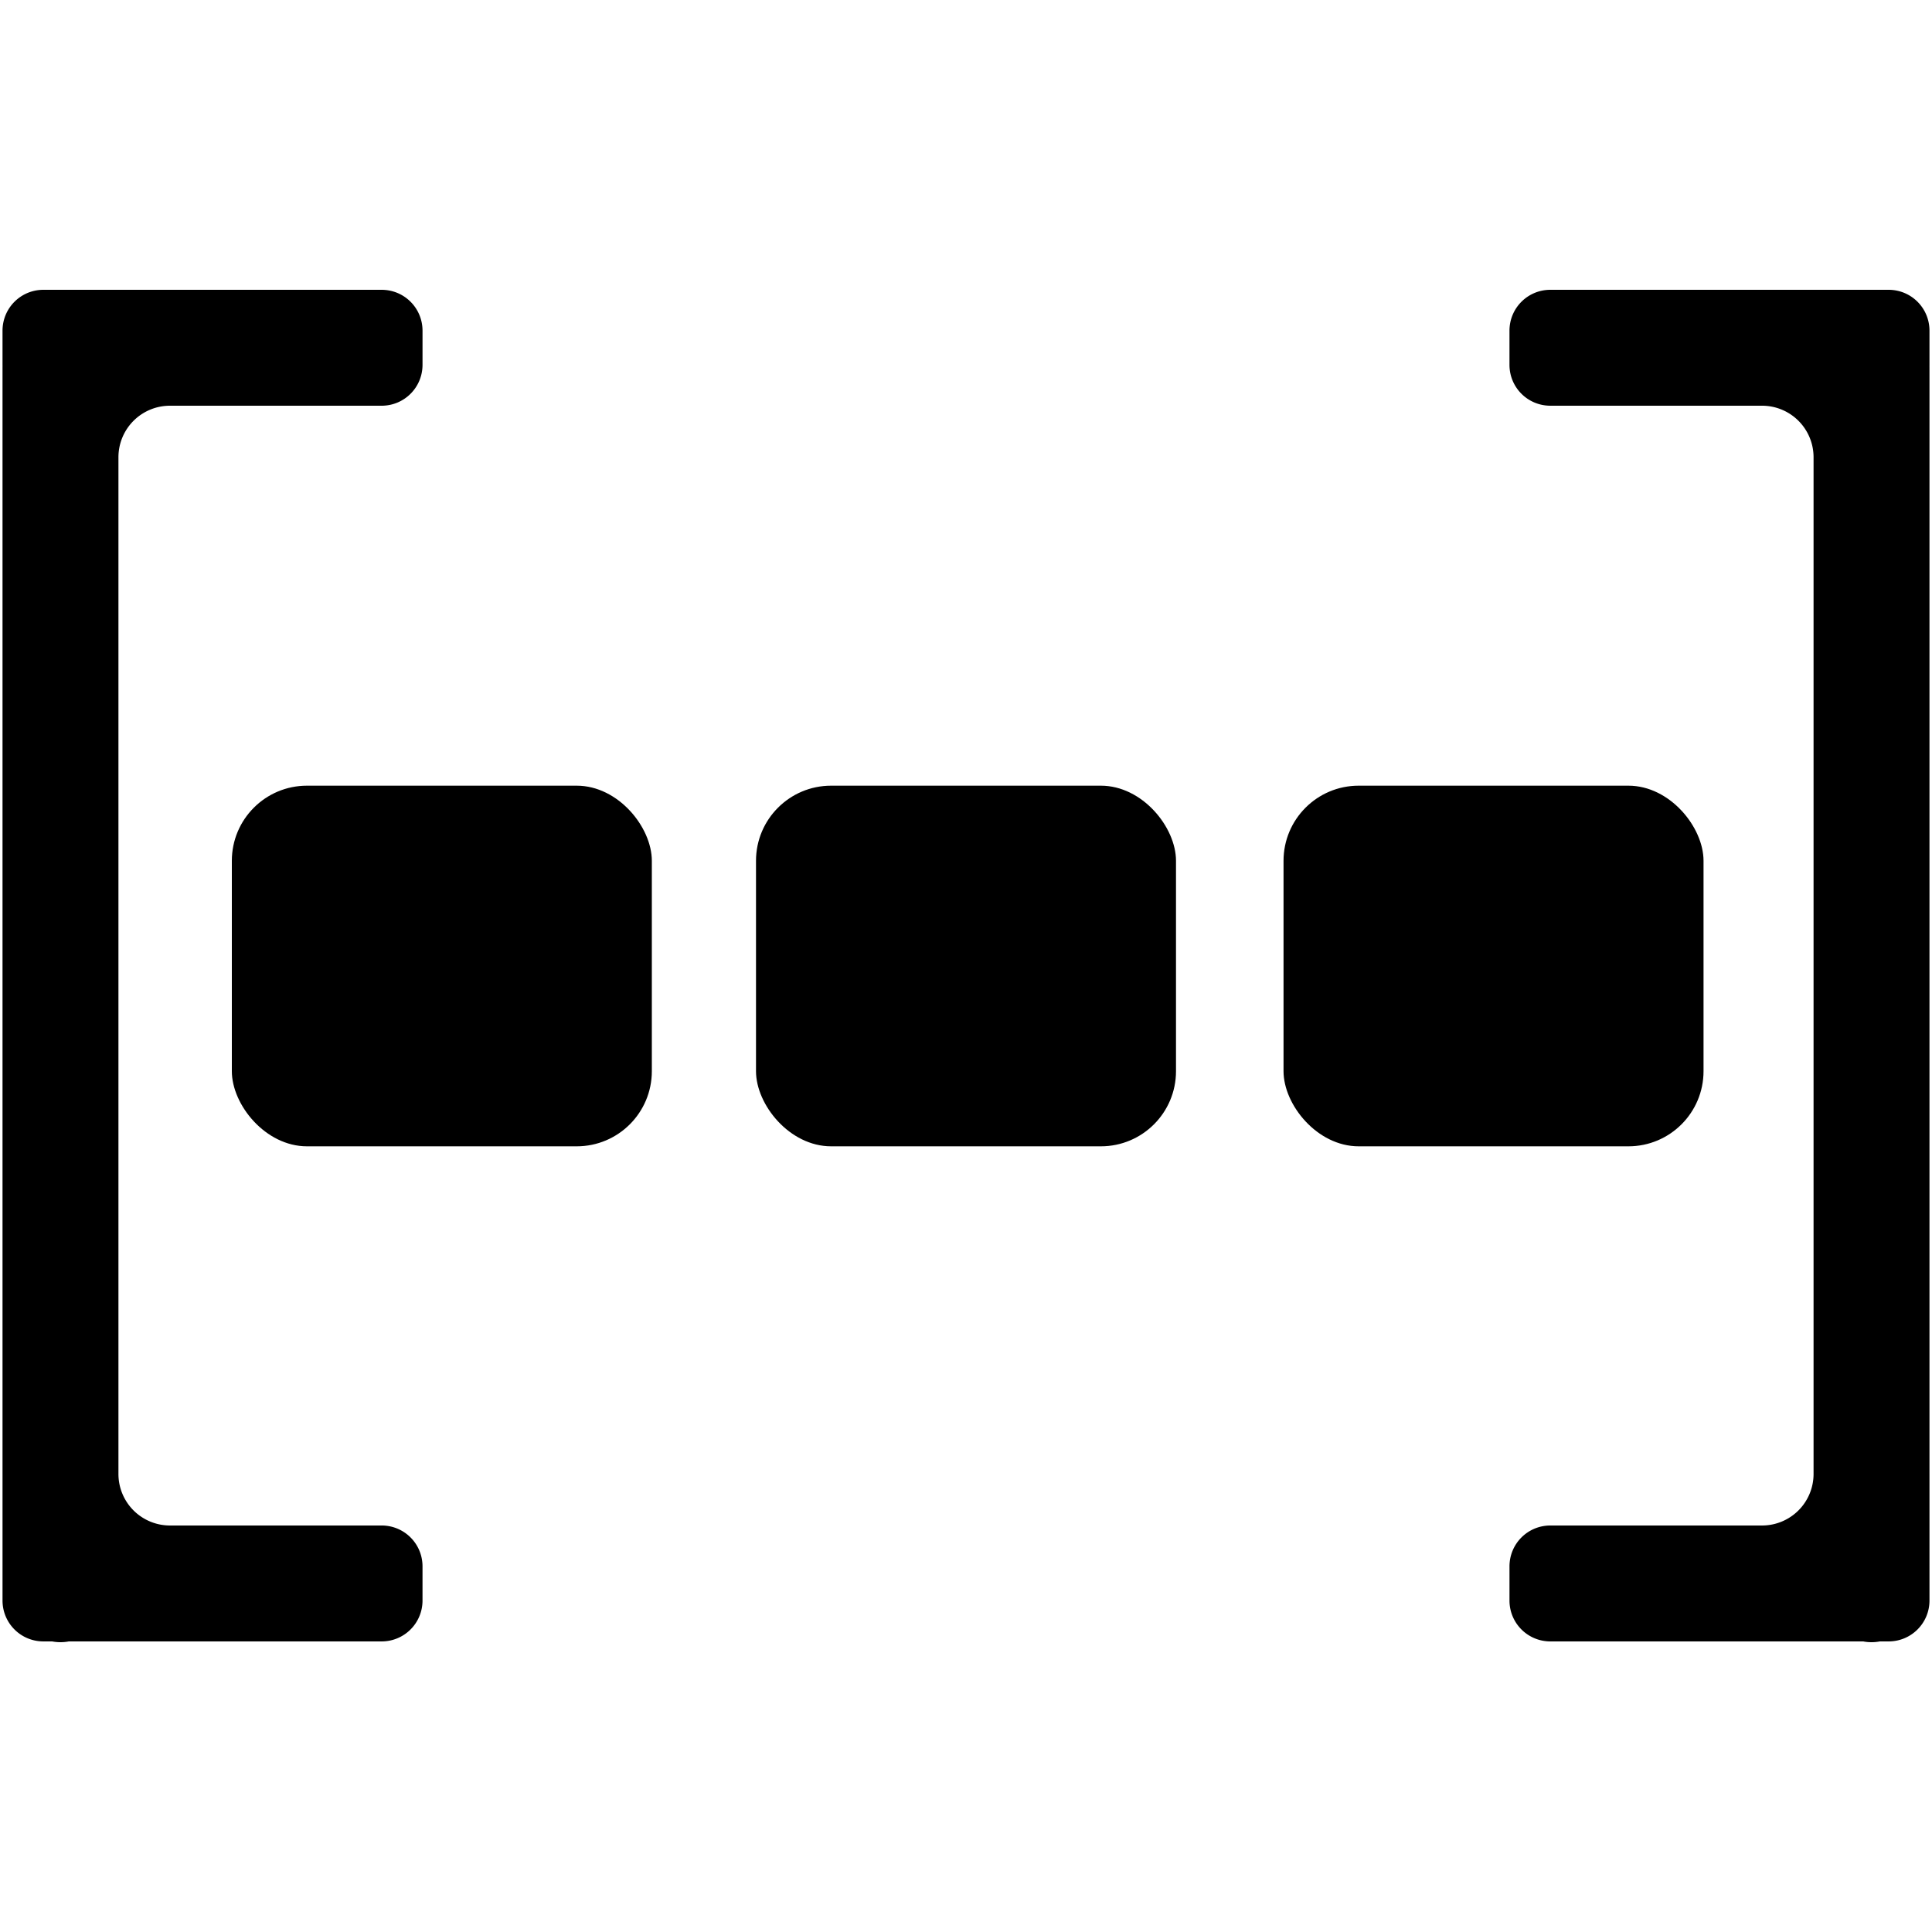 <?xml version="1.0" encoding="UTF-8" standalone="no"?>
<svg
   width="500"
   zoomAndPan="magnify"
   viewBox="0 0 375 375"
   height="500"
   preserveAspectRatio="xMidYMid meet"
   version="1.2"
   id="svg8"
   sodipodi:docname="8.svg"
   inkscape:version="1.4.2 (ebf0e940, 2025-05-08)"
   xmlns:inkscape="http://www.inkscape.org/namespaces/inkscape"
   xmlns:sodipodi="http://sodipodi.sourceforge.net/DTD/sodipodi-0.dtd"
   xmlns="http://www.w3.org/2000/svg"
   xmlns:svg="http://www.w3.org/2000/svg">
  <sodipodi:namedview
     id="namedview8"
     pagecolor="#ffffff"
     bordercolor="#000000"
     borderopacity="0.25"
     inkscape:showpageshadow="2"
     inkscape:pageopacity="0.0"
     inkscape:pagecheckerboard="0"
     inkscape:deskcolor="#d1d1d1"
     inkscape:zoom="0.45563492"
     inkscape:cx="-164.60547"
     inkscape:cy="194.23445"
     inkscape:window-width="1440"
     inkscape:window-height="776"
     inkscape:window-x="0"
     inkscape:window-y="25"
     inkscape:window-maximized="0"
     inkscape:current-layer="svg8" />
  <defs
     id="defs3">
    <inkscape:path-effect
       effect="fillet_chamfer"
       id="path-effect5"
       is_visible="true"
       lpeversion="1"
       nodesatellites_param="F,0,0,1,0,0,0,1 @ F,0,0,1,0,0,0,1 @ F,0,0,1,0,0,0,1 @ F,0,0,1,0,0,0,1 @ F,0,0,1,0,10,0,1 @ F,0,0,1,0,10,0,1 @ F,0,0,1,0,0,0,1 @ F,0,0,1,0,0,0,1 @ F,0,0,1,0,0,0,1 @ F,0,0,1,0,0,0,1 @ F,0,0,1,0,0,0,1 @ F,0,0,1,0,0,0,1 @ F,0,0,1,0,0,0,1 @ F,0,0,1,0,0,0,1 @ F,0,0,1,0,0,0,1 @ F,0,0,1,0,0,0,1 @ F,0,0,1,0,0,0,1 @ F,0,0,1,0,0,0,1 @ F,0,0,1,0,0,0,1 @ F,0,0,1,0,0,0,1 @ F,0,0,1,0,0,0,1 @ F,0,0,1,0,0,0,1 @ F,0,0,1,0,0,0,1"
       radius="0"
       unit="px"
       method="auto"
       mode="F"
       chamfer_steps="1"
       flexible="false"
       use_knot_distance="true"
       apply_no_radius="true"
       apply_with_radius="true"
       only_selected="false"
       hide_knots="false" />
    <inkscape:path-effect
       effect="fillet_chamfer"
       id="path-effect4"
       is_visible="true"
       lpeversion="1"
       nodesatellites_param="F,0,0,1,0,0,0,1 @ F,0,0,1,0,0,0,1 @ F,0,0,1,0,0,0,1 @ F,0,0,1,0,0,0,1 @ F,0,0,1,0,0,0,1 @ F,0,0,1,0,0,0,1 @ F,0,0,1,0,0,0,1 @ F,0,0,1,0,0,0,1 @ F,0,0,1,0,0,0,1 @ F,0,0,1,0,0,0,1 @ F,0,0,1,0,0,0,1 @ F,0,0,1,0,0,0,1 @ F,0,0,1,0,0,0,1 @ F,0,0,1,0,0,0,1 @ F,0,0,1,0,0,0,1 @ F,0,0,1,0,0,0,1 @ F,0,0,1,0,0,0,1 @ F,0,0,1,0,10,0,1 @ F,0,0,1,0,10,0,1 @ F,0,0,1,0,0,0,1 @ F,0,0,1,0,0,0,1 @ F,0,0,1,0,0,0,1 @ F,0,0,1,0,0,0,1"
       radius="0"
       unit="px"
       method="auto"
       mode="F"
       chamfer_steps="1"
       flexible="false"
       use_knot_distance="true"
       apply_no_radius="true"
       apply_with_radius="true"
       only_selected="false"
       hide_knots="false" />
    <clipPath
       id="86a4b8d248">
      <path
         d="M 64.625 154.949 L 140.371 154.949 L 140.371 219.836 L 64.625 219.836 Z M 64.625 154.949 "
         id="path1" />
    </clipPath>
    <clipPath
       id="699e23720f">
      <path
         d="M 149.504 154.949 L 225.25 154.949 L 225.25 219.836 L 149.504 219.836 Z M 149.504 154.949 "
         id="path2" />
    </clipPath>
    <clipPath
       id="d387112996">
      <path
         d="M 234.379 154.949 L 310.129 154.949 L 310.129 219.836 L 234.379 219.836 Z M 234.379 154.949 "
         id="path3" />
    </clipPath>
  </defs>
  <rect
     style="font-variation-settings:normal;vector-effect:none;fill:#000000;fill-opacity:1;fill-rule:evenodd;stroke-width:10.756;stroke-linecap:butt;stroke-linejoin:miter;stroke-miterlimit:4;stroke-dasharray:none;stroke-dashoffset:0;stroke-opacity:1;-inkscape-stroke:none;stop-color:#000000"
     id="rect8"
     width="81.522"
     height="70"
     x="45"
     y="152.5"
     ry="14.583" />
  <rect
     style="font-variation-settings:normal;vector-effect:none;fill:#000000;fill-opacity:1;fill-rule:evenodd;stroke-width:10.756;stroke-linecap:butt;stroke-linejoin:miter;stroke-miterlimit:4;stroke-dasharray:none;stroke-dashoffset:0;stroke-opacity:1;-inkscape-stroke:none;stop-color:#000000"
     id="rect8-0"
     width="81.522"
     height="70"
     x="146.739"
     y="152.5"
     ry="14.583" />
  <rect
     style="font-variation-settings:normal;vector-effect:none;fill:#000000;fill-opacity:1;fill-rule:evenodd;stroke-width:10.756;stroke-linecap:butt;stroke-linejoin:miter;stroke-miterlimit:4;stroke-dasharray:none;stroke-dashoffset:0;stroke-opacity:1;-inkscape-stroke:none;stop-color:#000000"
     id="rect8-1"
     width="81.522"
     height="70"
     x="249.133"
     y="152.5"
     ry="14.583" />
  <path
     id="rect9"
     style="font-variation-settings:normal;vector-effect:none;fill:#000000;fill-opacity:1;fill-rule:evenodd;stroke-width:8.48;stroke-linecap:butt;stroke-linejoin:miter;stroke-miterlimit:4;stroke-dasharray:none;stroke-dashoffset:0;stroke-opacity:1;-inkscape-stroke:none;stop-color:#000000"
     d="m 8.43,56.25 c -4.4,0 -7.941,3.543 -7.941,7.942 v 6.615 c 0,0.068 0.001,0.136 0.003,0.204 -0.002,0.108 -0.003,0.217 -0.003,0.325 V 303.664 c 0,0.077 6.1576e-4,0.155 0.001,0.231 -8.4885e-4,0.048 -0.001,0.095 -0.001,0.144 v 6.617 c 0,4.4 3.541,7.942 7.941,7.942 h 1.693 c 0.527,0.101 1.067,0.152 1.616,0.152 0.549,0 1.088,-0.051 1.616,-0.152 h 60.713 c 4.4,0 7.942,-3.543 7.942,-7.942 v -6.617 c 0,-4.4 -3.543,-7.941 -7.942,-7.941 h -41.079 a 10,10 45 0 1 -10,-10 V 88.75 a 10,10 135 0 1 10,-10 h 41.081 c 4.4,0 7.941,-3.543 7.941,-7.942 v -6.615 c 0,-4.4 -3.541,-7.942 -7.941,-7.942 z"
     inkscape:path-effect="#path-effect4"
     inkscape:original-d="m 8.4301757,56.249999 c -4.3997948,0 -7.94091789,3.542588 -7.94091789,7.942383 v 6.615234 c 0,0.06801 0.001247,0.136028 0.00293,0.203614 -0.001683,0.107945 -0.00293,0.216689 -0.00293,0.325195 V 303.66357 c 0,0.077 6.1576e-4,0.15471 0.001465,0.23145 -8.4885e-4,0.048 -0.001465,0.0953 -0.001465,0.14355 v 6.6167 c 0,4.39979 3.54112309,7.94238 7.94091789,7.94238 h 1.6933593 c 0.527278,0.10083 1.067015,0.15235 1.615723,0.15235 0.548708,0 1.088444,-0.0515 1.615722,-0.15235 h 60.713378 c 4.399795,0 7.942383,-3.54259 7.942383,-7.94238 v -6.6167 c 0,-4.39979 -3.542588,-7.94092 -7.942383,-7.94092 h -51.0791 V 78.749999 h 51.080565 c 4.399795,0 7.940918,-3.542588 7.940918,-7.942383 v -6.615234 c 0,-4.399795 -3.541123,-7.942383 -7.940918,-7.942383 z" />
  <path
     id="rect9-7"
     style="font-variation-settings:normal;vector-effect:none;fill:#000000;fill-opacity:1;fill-rule:evenodd;stroke-width:8.48;stroke-linecap:butt;stroke-linejoin:miter;stroke-miterlimit:4;stroke-dasharray:none;stroke-dashoffset:0;stroke-opacity:1;-inkscape-stroke:none;stop-color:#000000"
     d="m -300.93,56.25 c 4.4,0 7.941,3.543 7.941,7.942 v 6.615 c 0,4.4 -3.541,7.942 -7.941,7.942 h -41.081 a 10,10 135 0 0 -10,10 V 286.098 a 10,10 45 0 0 10,10 h 41.079 c 4.4,0 7.942,3.541 7.942,7.941 v 6.617 c 0,4.4 -3.543,7.942 -7.942,7.942 h -60.713 c -0.527,0.101 -1.067,0.152 -1.616,0.152 -0.549,0 -1.088,-0.051 -1.616,-0.152 h -1.693 c -4.4,0 -7.941,-3.543 -7.941,-7.942 v -6.617 c 0,-0.048 6.2e-4,-0.096 10e-4,-0.144 -8.5e-4,-0.077 -10e-4,-0.154 -10e-4,-0.231 V 71.336 c 0,-0.109 10e-4,-0.217 0.003,-0.325 -0.002,-0.068 -0.003,-0.136 -0.003,-0.204 v -6.615 c 0,-4.4 3.541,-7.942 7.941,-7.942 z"
     transform="scale(-1,1)"
     inkscape:path-effect="#path-effect5"
     inkscape:original-d="m -300.93017,56.249999 c 4.39979,0 7.94092,3.542588 7.94092,7.942383 v 6.615234 c 0,4.399795 -3.54113,7.942383 -7.94092,7.942383 h -51.08057 V 296.09765 h 51.0791 c 4.3998,0 7.94239,3.54113 7.94239,7.94092 v 6.6167 c 0,4.39979 -3.54259,7.94238 -7.94239,7.94238 h -60.71338 c -0.52729,0.10083 -1.067,0.15235 -1.61572,0.15235 -0.54872,0 -1.08843,-0.0515 -1.61572,-0.15235 h -1.69336 c -4.39979,0 -7.94092,-3.54259 -7.94092,-7.94238 v -6.6167 c 0,-0.0483 6.2e-4,-0.0955 10e-4,-0.14355 -8.5e-4,-0.0767 -10e-4,-0.15444 -10e-4,-0.23145 V 71.336425 c 0,-0.108506 10e-4,-0.21725 0.003,-0.325195 -0.002,-0.06759 -0.003,-0.135608 -0.003,-0.203614 v -6.615234 c 0,-4.399795 3.54113,-7.942383 7.94092,-7.942383 z" />
</svg>
